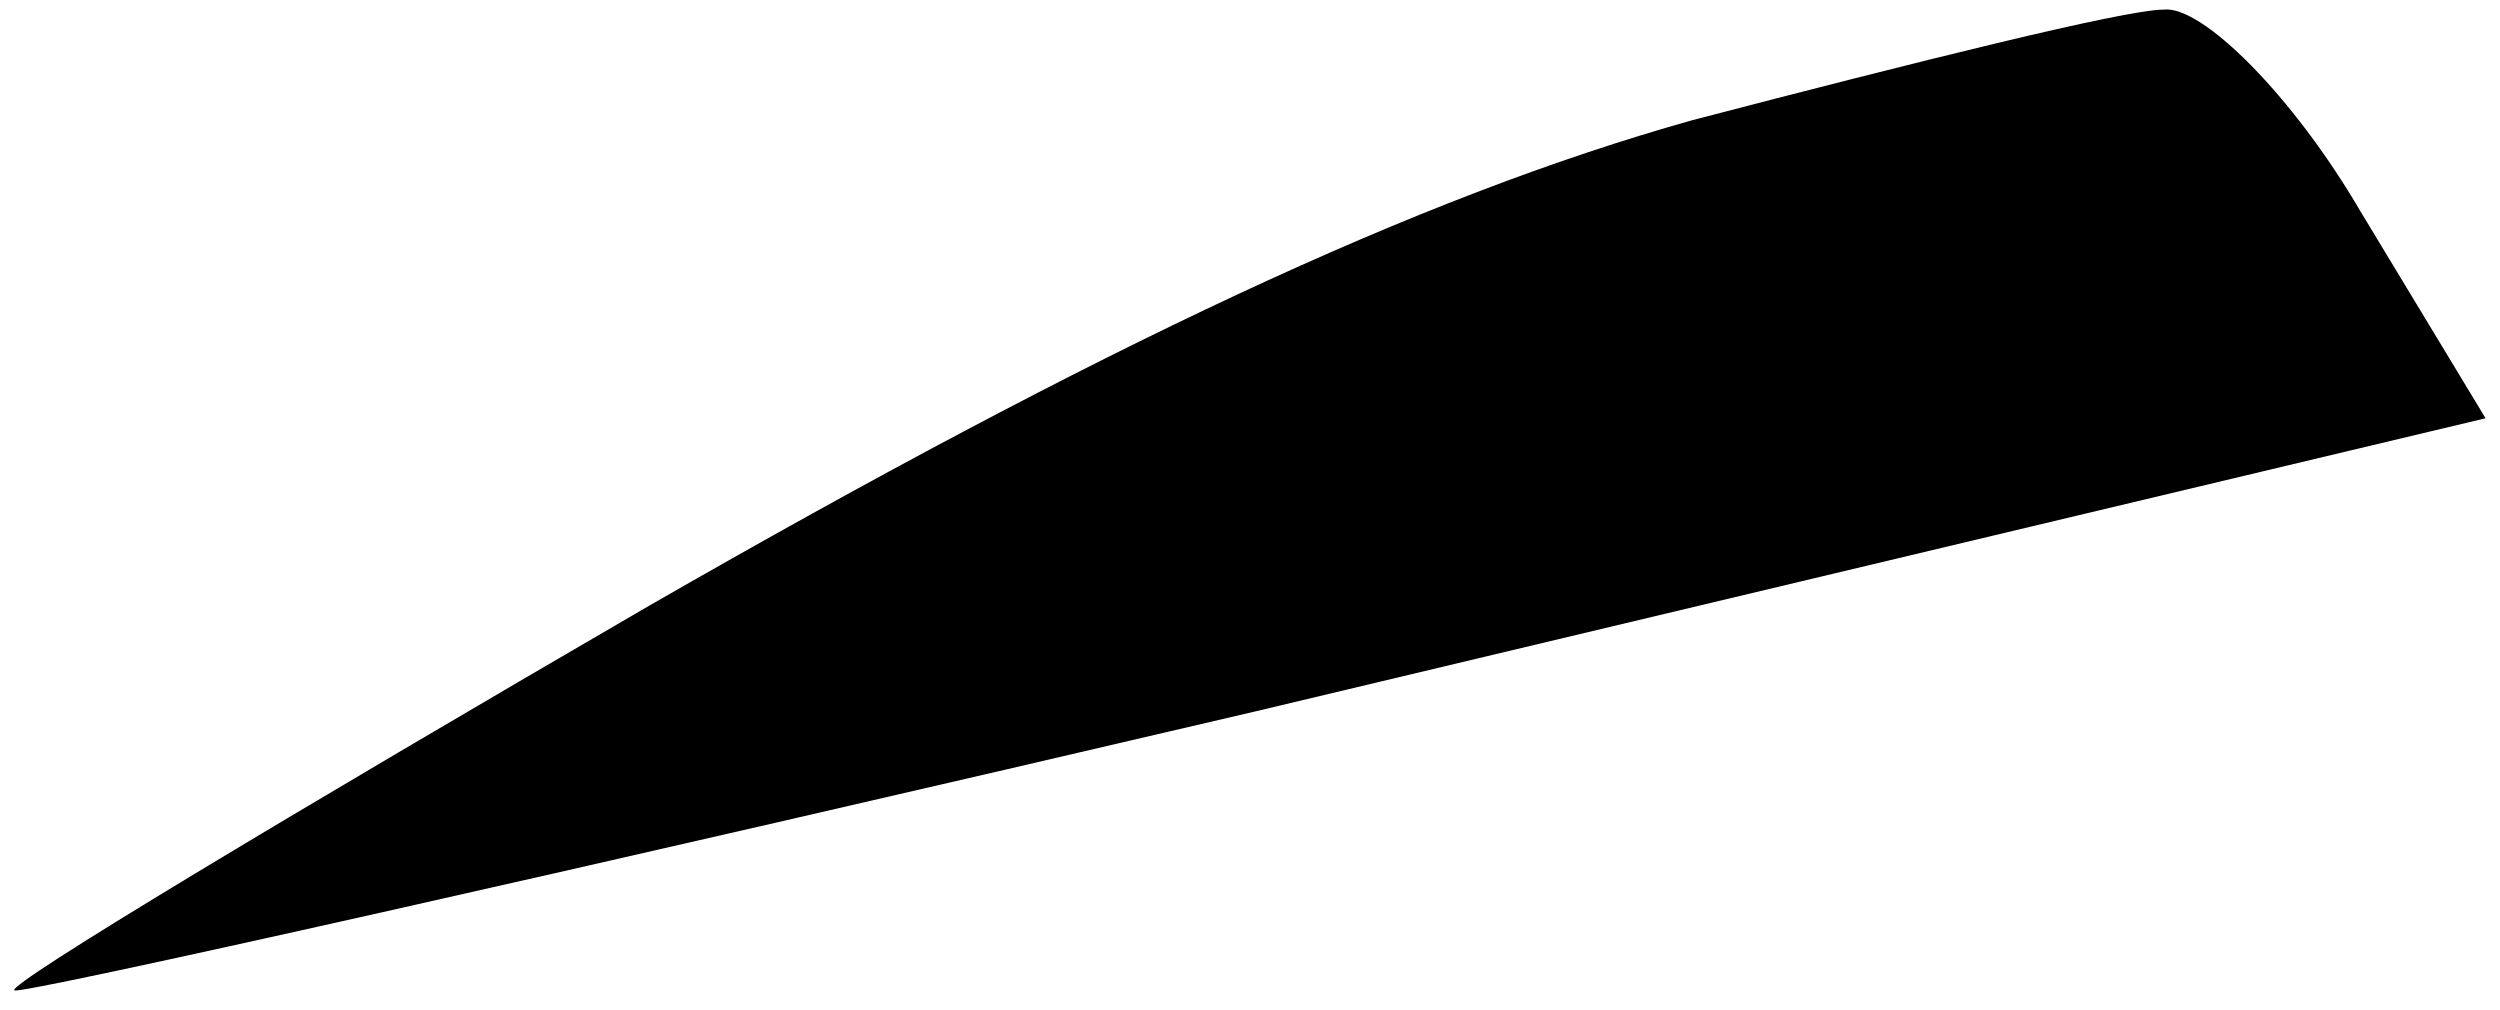 <?xml version="1.0" standalone="no"?>
<!DOCTYPE svg PUBLIC "-//W3C//DTD SVG 20010904//EN"
 "http://www.w3.org/TR/2001/REC-SVG-20010904/DTD/svg10.dtd">
<svg version="1.0" xmlns="http://www.w3.org/2000/svg"
 width="52pt" height="21pt" viewBox="0 0 52 21"
 preserveAspectRatio="xMidYMid meet">
<g transform="translate(0,21) scale(0.1,-0.1)"
fill="#000000" stroke="none">
<path fill="#000000" stroke="none" d="M352 185 c-57 -16 -123 -47 -217 -101
-74 -43 -134 -79 -132 -80 1 -1 117 25 258 58 l256 61 -26 43 c-14 24 -33 43
-41 42 -8 0 -52 -11 -98 -23z"/>
</g>
</svg>
